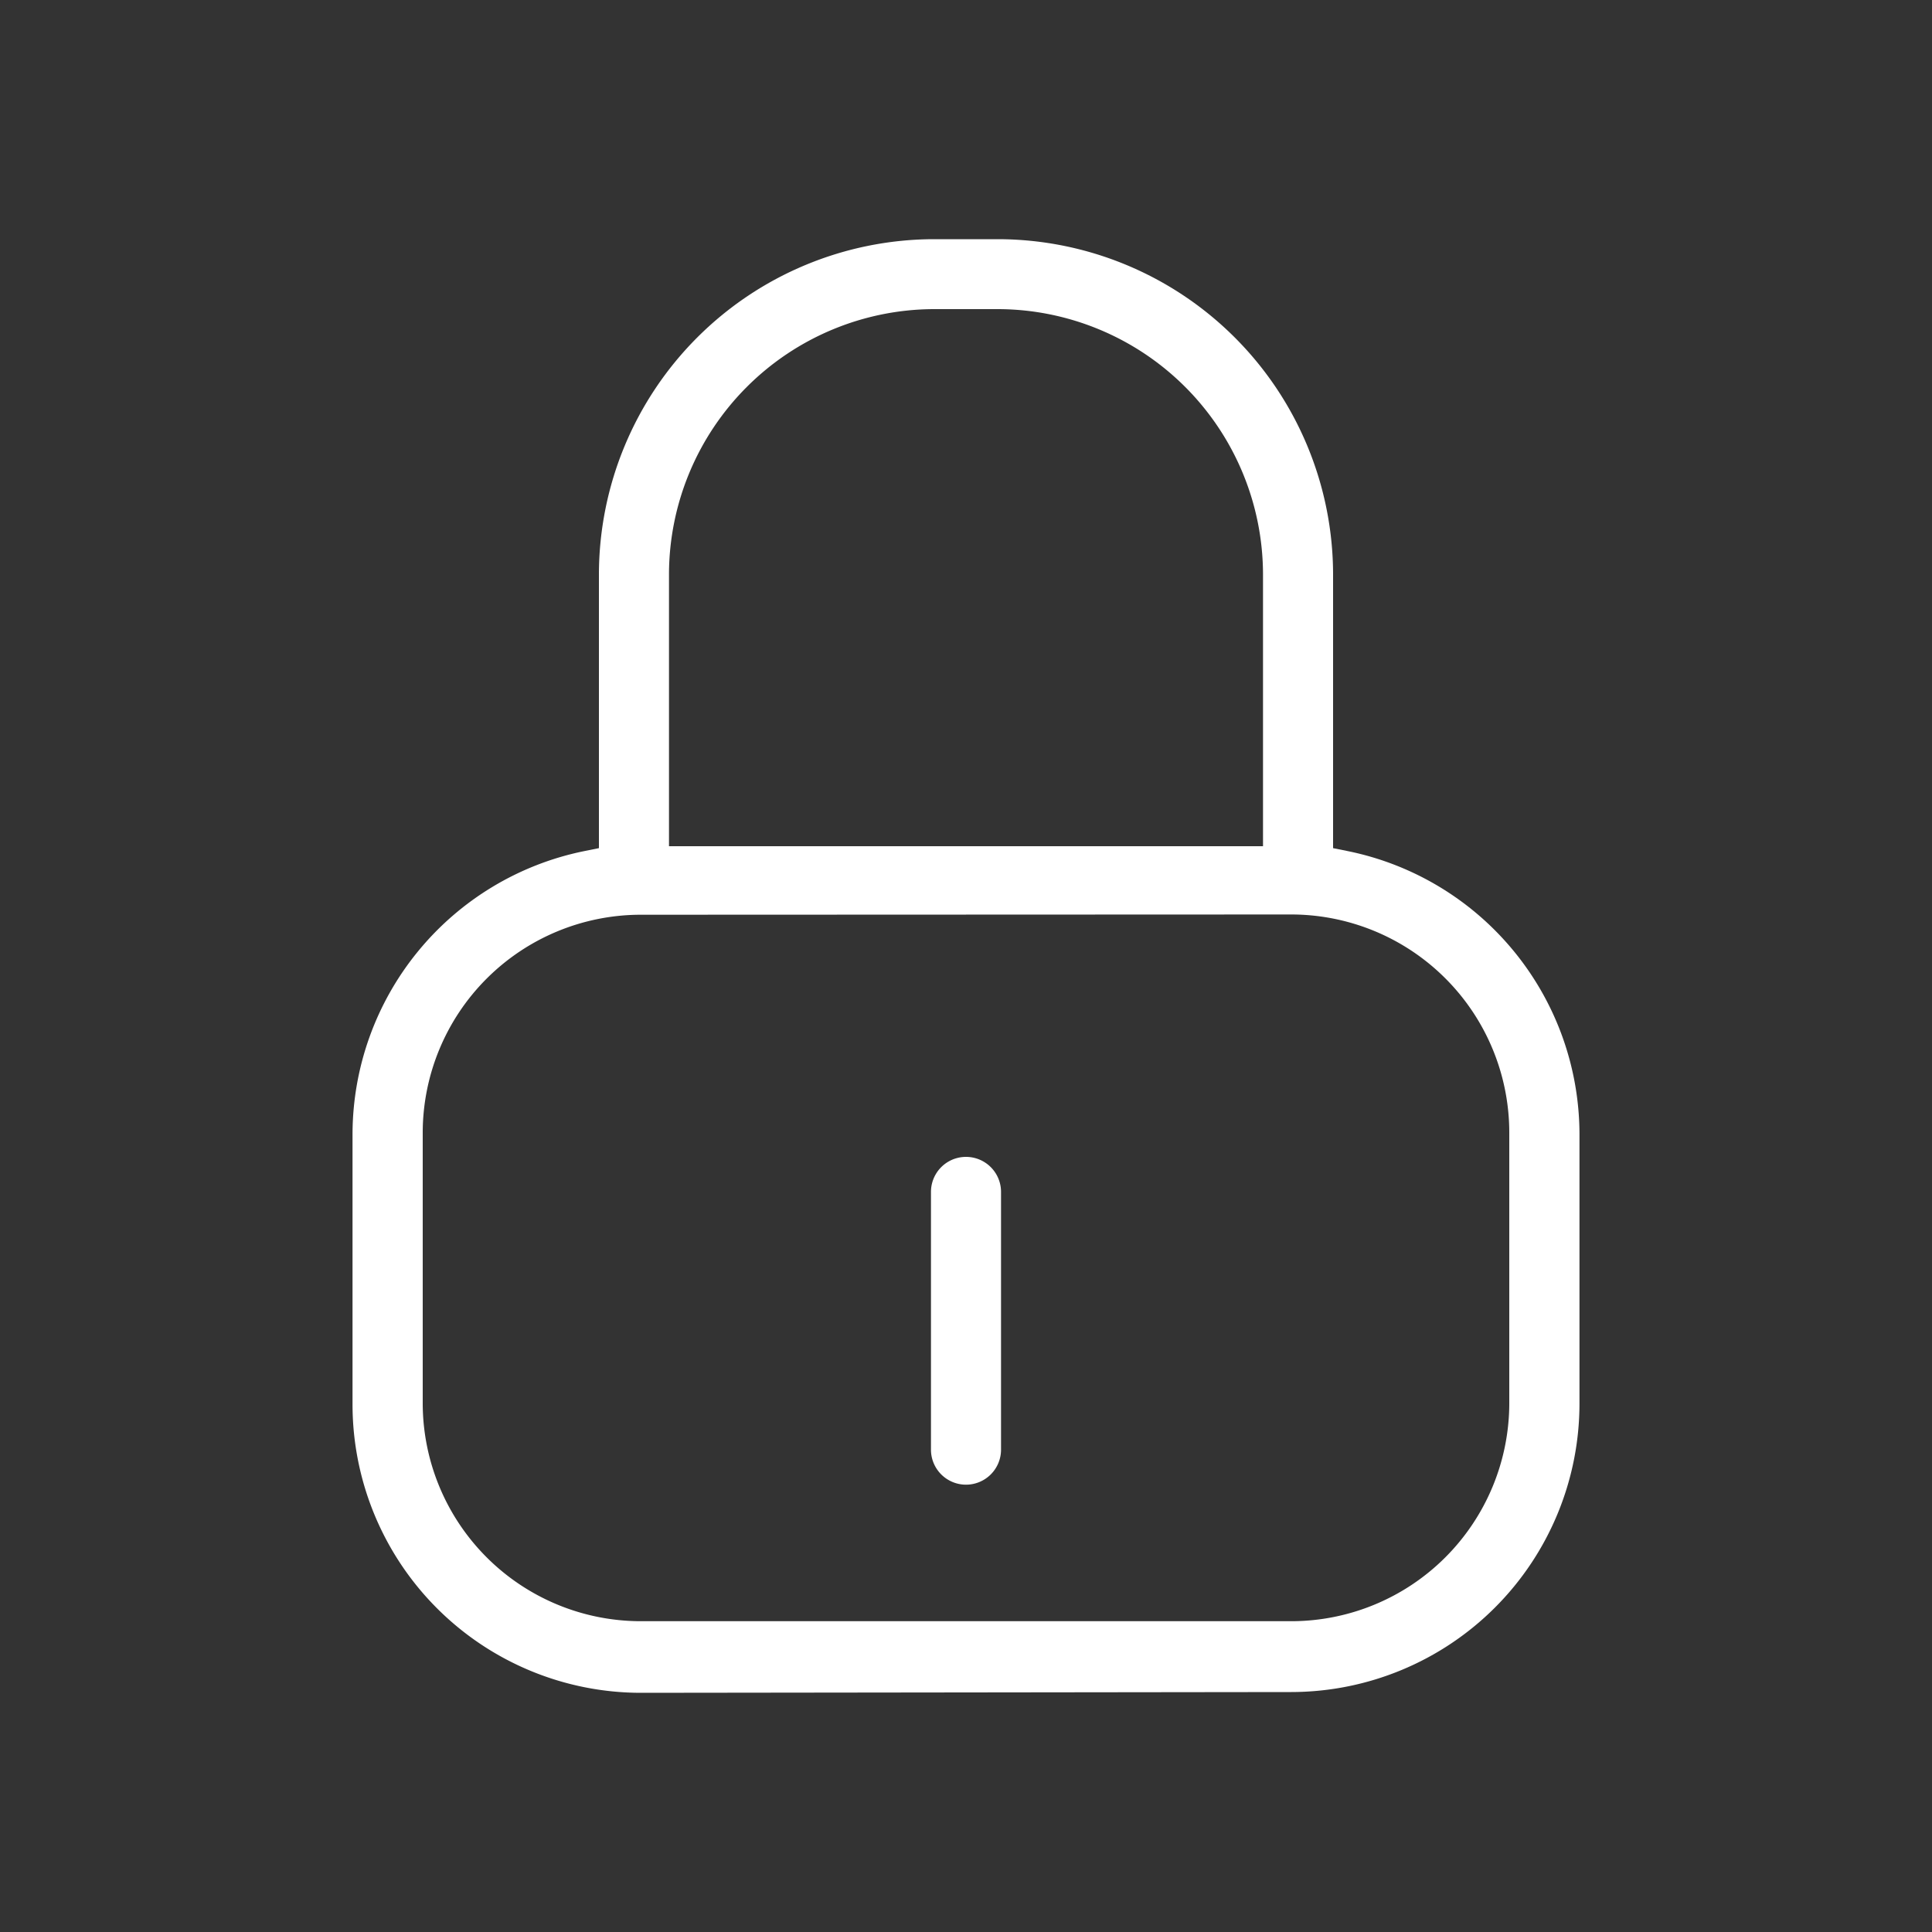<svg xmlns="http://www.w3.org/2000/svg" viewBox="0 0 150 150"><rect x="0" y="0" width="150" height="150" fill="#333333" stroke="none"/><defs><style>.cls-1{fill:none;}.cls-2{fill:#fff;}</style></defs><g id="Layer_2" data-name="Layer 2"><g id="Layer_1-2" data-name="Layer 1"><rect class="cls-1" width="150" height="150"/><path class="cls-2" d="M49.74,131.43a22.4,22.4,0,0,1-22.37-22.37V88A22.47,22.47,0,0,1,45.31,66.09l1.19-.24V44.57a26.06,26.06,0,0,1,26-26h5a26.06,26.06,0,0,1,26,26V65.85l1.19.24A22.47,22.47,0,0,1,122.63,88v21a22.4,22.4,0,0,1-22.37,22.37Zm0-60.41A16.94,16.94,0,0,0,32.82,87.94v21a16.94,16.94,0,0,0,16.92,16.93h50.52A16.94,16.94,0,0,0,117.18,109v-21A16.94,16.94,0,0,0,100.26,71ZM72.5,24A20.63,20.63,0,0,0,51.94,44.57V65.7H98.06V44.57A20.63,20.63,0,0,0,77.48,24Z"/><path class="cls-2" d="M75,115.27a2.72,2.72,0,0,1-2.72-2.73v-20a2.72,2.72,0,1,1,5.44,0v20A2.72,2.72,0,0,1,75,115.27Z"/></g></g></svg>